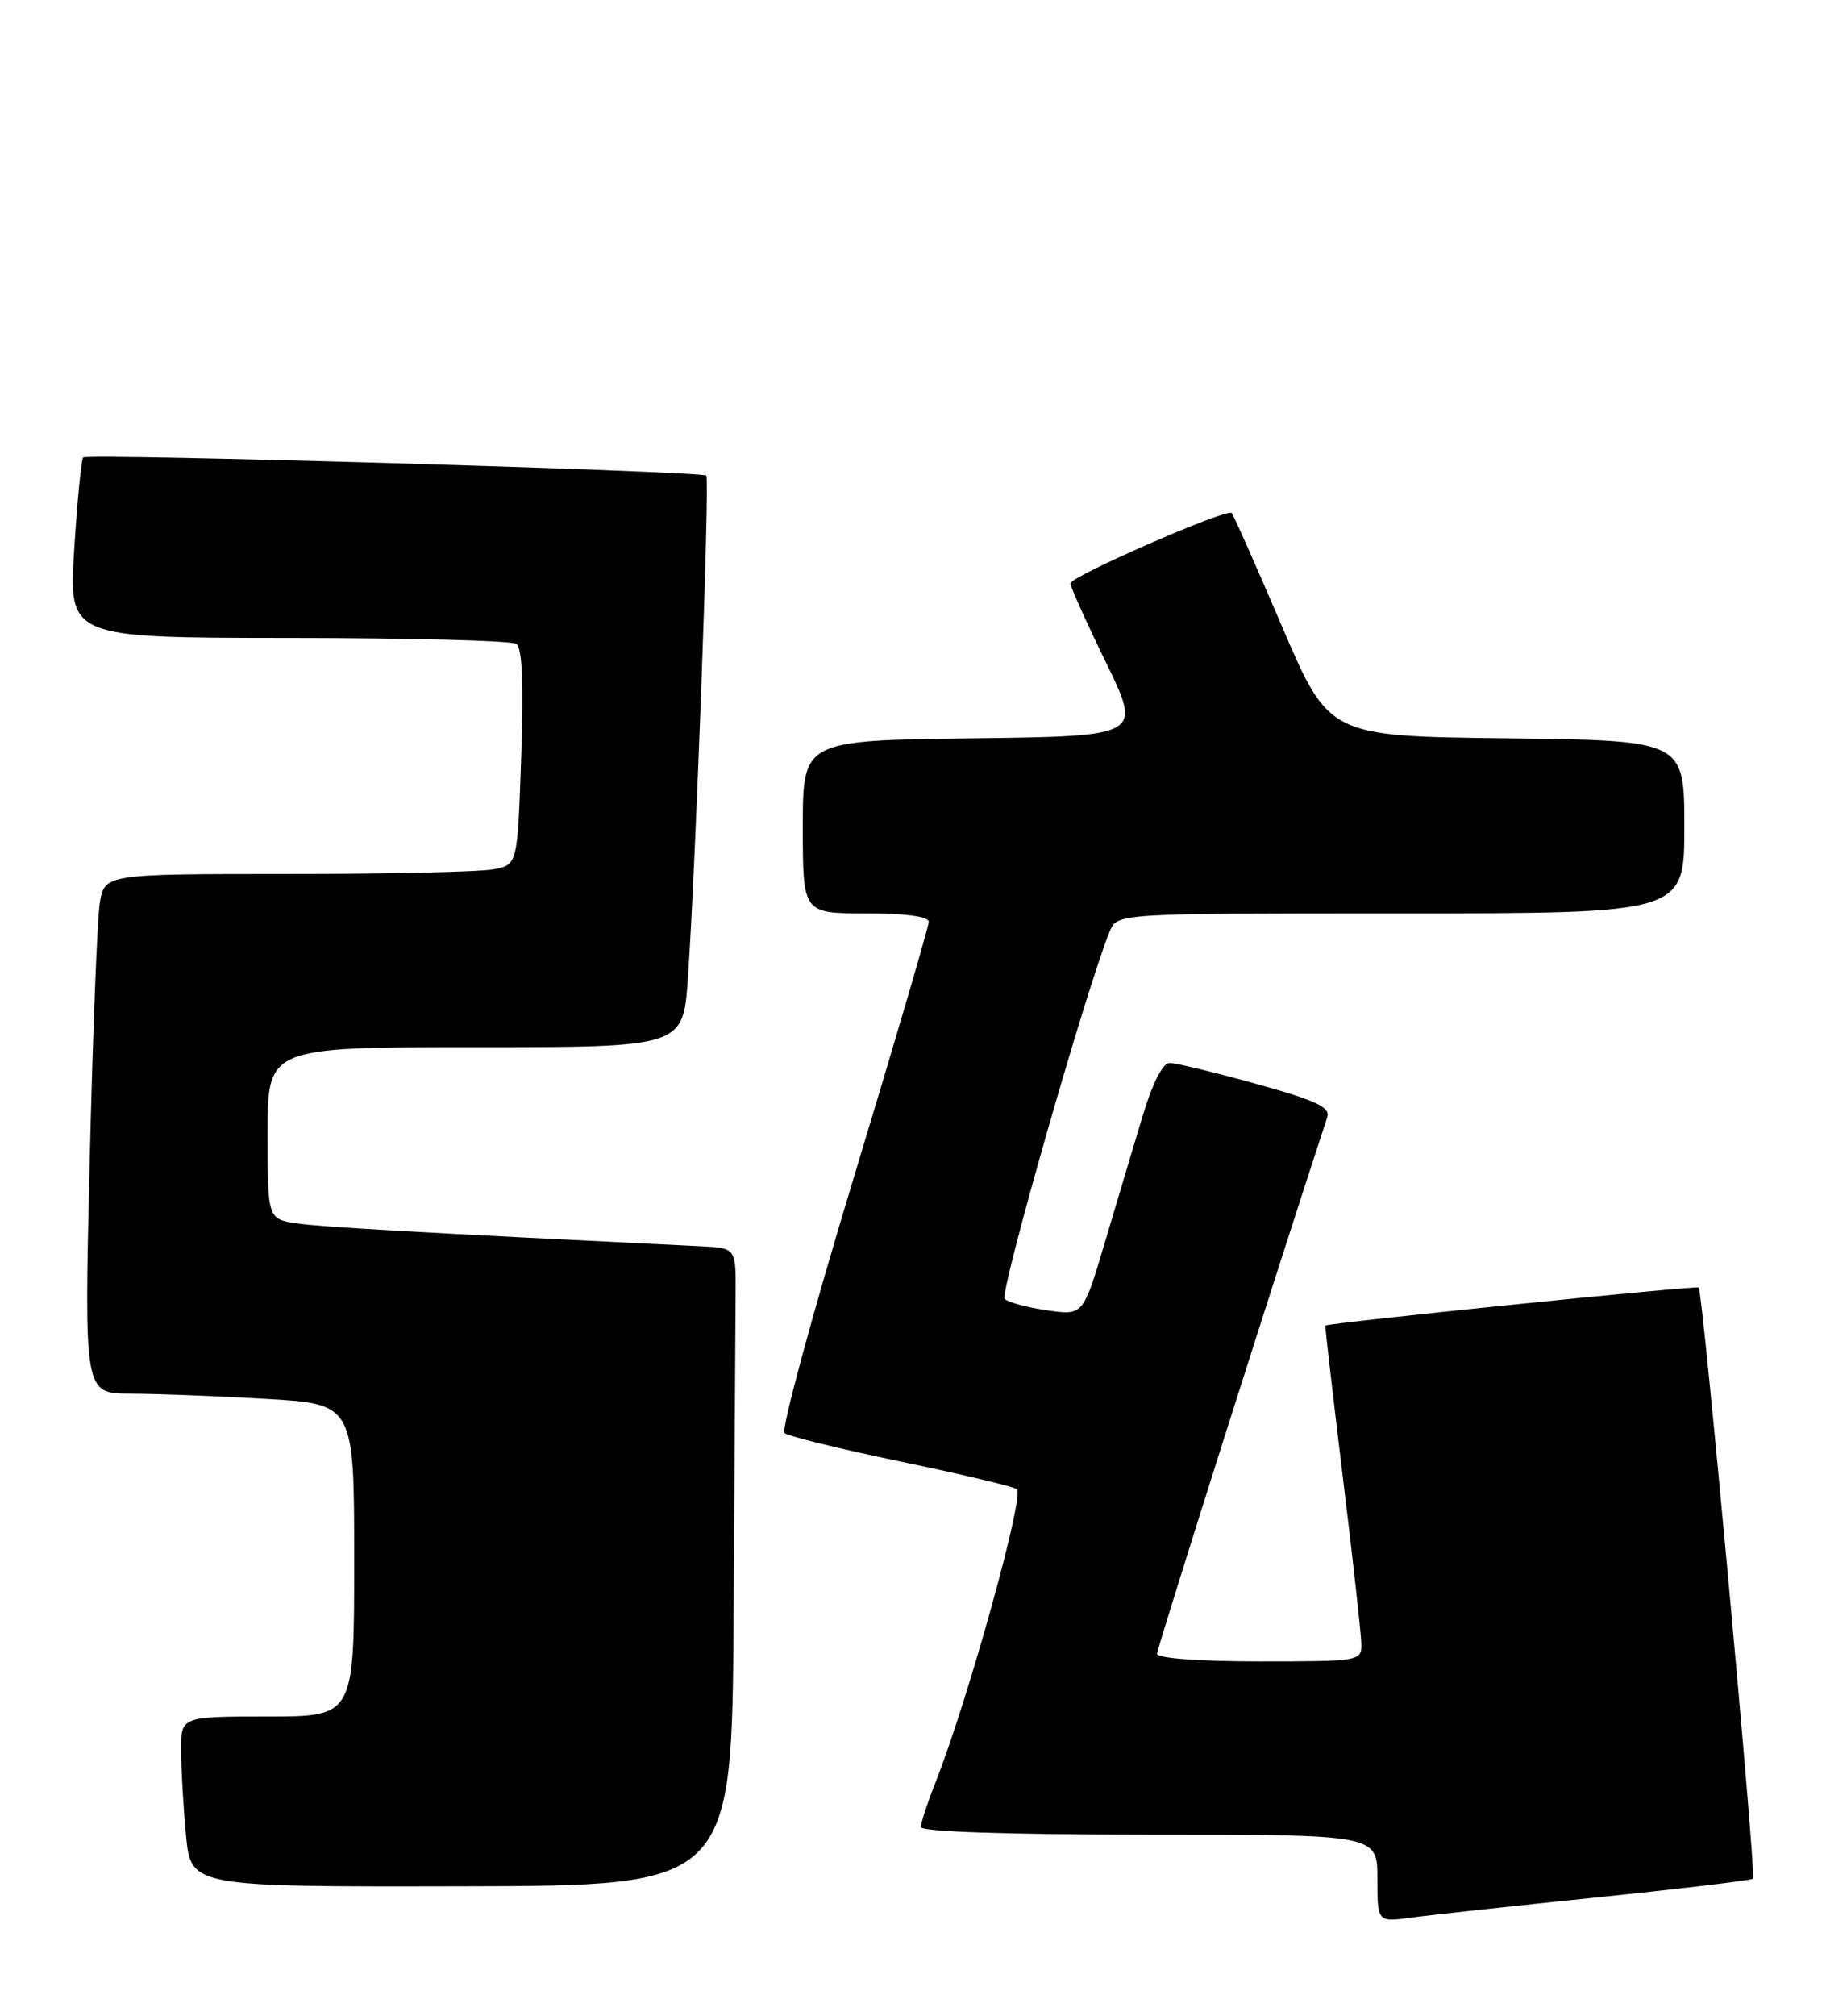 <?xml version="1.0" encoding="UTF-8" standalone="no"?>
<!DOCTYPE svg PUBLIC "-//W3C//DTD SVG 1.1//EN" "http://www.w3.org/Graphics/SVG/1.1/DTD/svg11.dtd" >
<svg xmlns="http://www.w3.org/2000/svg" xmlns:xlink="http://www.w3.org/1999/xlink" version="1.1" viewBox="0 0 232 256">
 <g >
 <path fill="currentColor"
d=" M 202.93 240.97 C 213.62 239.87 222.53 238.80 222.73 238.60 C 223.16 238.17 216.34 163.99 215.83 163.52 C 215.53 163.24 168.64 168.02 168.39 168.35 C 168.33 168.43 169.33 177.05 170.60 187.50 C 171.88 197.95 172.94 207.51 172.96 208.75 C 173.00 210.97 172.83 211.00 160.00 211.00 C 152.37 211.00 147.00 210.60 147.00 210.04 C 147.00 209.34 162.64 160.06 168.63 141.90 C 169.05 140.62 167.26 139.78 159.59 137.65 C 154.33 136.19 149.39 135.00 148.61 135.00 C 147.73 135.00 146.43 137.55 145.17 141.75 C 144.05 145.46 141.90 152.68 140.38 157.78 C 137.62 167.07 137.62 167.07 133.06 166.42 C 130.55 166.06 128.12 165.41 127.65 164.98 C 126.93 164.32 138.16 125.08 141.01 118.25 C 141.96 116.00 141.96 116.00 177.98 116.00 C 214.00 116.00 214.00 116.00 214.00 105.02 C 214.00 94.04 214.00 94.04 191.42 93.77 C 168.85 93.50 168.85 93.50 162.87 79.53 C 159.58 71.84 156.71 65.37 156.48 65.15 C 155.87 64.53 136.00 73.21 136.00 74.09 C 136.00 74.52 138.04 79.06 140.54 84.18 C 145.07 93.50 145.07 93.50 123.54 93.77 C 102.00 94.04 102.00 94.04 102.00 105.02 C 102.00 116.00 102.00 116.00 110.00 116.00 C 115.03 116.00 118.00 116.40 118.00 117.07 C 118.00 117.66 113.69 132.35 108.43 149.70 C 103.17 167.06 99.23 181.59 99.68 182.00 C 100.13 182.40 106.72 184.02 114.32 185.60 C 121.91 187.17 128.61 188.76 129.19 189.12 C 130.24 189.76 123.03 215.77 118.89 226.29 C 117.85 228.92 117.00 231.51 117.00 232.04 C 117.00 232.63 128.08 233.00 146.00 233.00 C 175.00 233.00 175.00 233.00 175.00 238.56 C 175.00 244.12 175.00 244.12 179.25 243.55 C 181.59 243.23 192.24 242.07 202.93 240.97 Z  M 93.21 204.75 C 93.33 185.64 93.44 167.41 93.46 164.25 C 93.50 158.50 93.50 158.50 89.00 158.28 C 52.93 156.52 40.89 155.84 37.75 155.38 C 34.00 154.82 34.00 154.82 34.00 143.91 C 34.00 133.00 34.00 133.00 60.39 133.00 C 86.79 133.00 86.79 133.00 87.40 124.25 C 88.38 110.09 90.19 60.85 89.74 60.40 C 89.17 59.83 11.11 57.56 10.57 58.10 C 10.33 58.33 9.82 63.59 9.43 69.76 C 8.72 81.00 8.72 81.00 36.61 81.02 C 51.95 81.02 65.00 81.36 65.60 81.77 C 66.35 82.27 66.55 86.83 66.22 96.15 C 65.75 109.80 65.75 109.80 62.75 110.40 C 61.10 110.73 49.29 111.00 36.50 111.00 C 13.26 111.00 13.26 111.00 12.67 114.75 C 12.35 116.81 11.77 131.66 11.39 147.75 C 10.69 177.00 10.69 177.00 16.60 177.00 C 19.84 177.01 27.56 177.30 33.75 177.66 C 45.00 178.31 45.00 178.31 45.00 198.15 C 45.00 218.00 45.00 218.00 34.00 218.00 C 23.00 218.00 23.00 218.00 23.01 222.25 C 23.01 224.59 23.29 229.45 23.63 233.06 C 24.25 239.63 24.25 239.63 58.63 239.56 C 93.00 239.50 93.00 239.50 93.21 204.75 Z "/>
</g>
</svg>